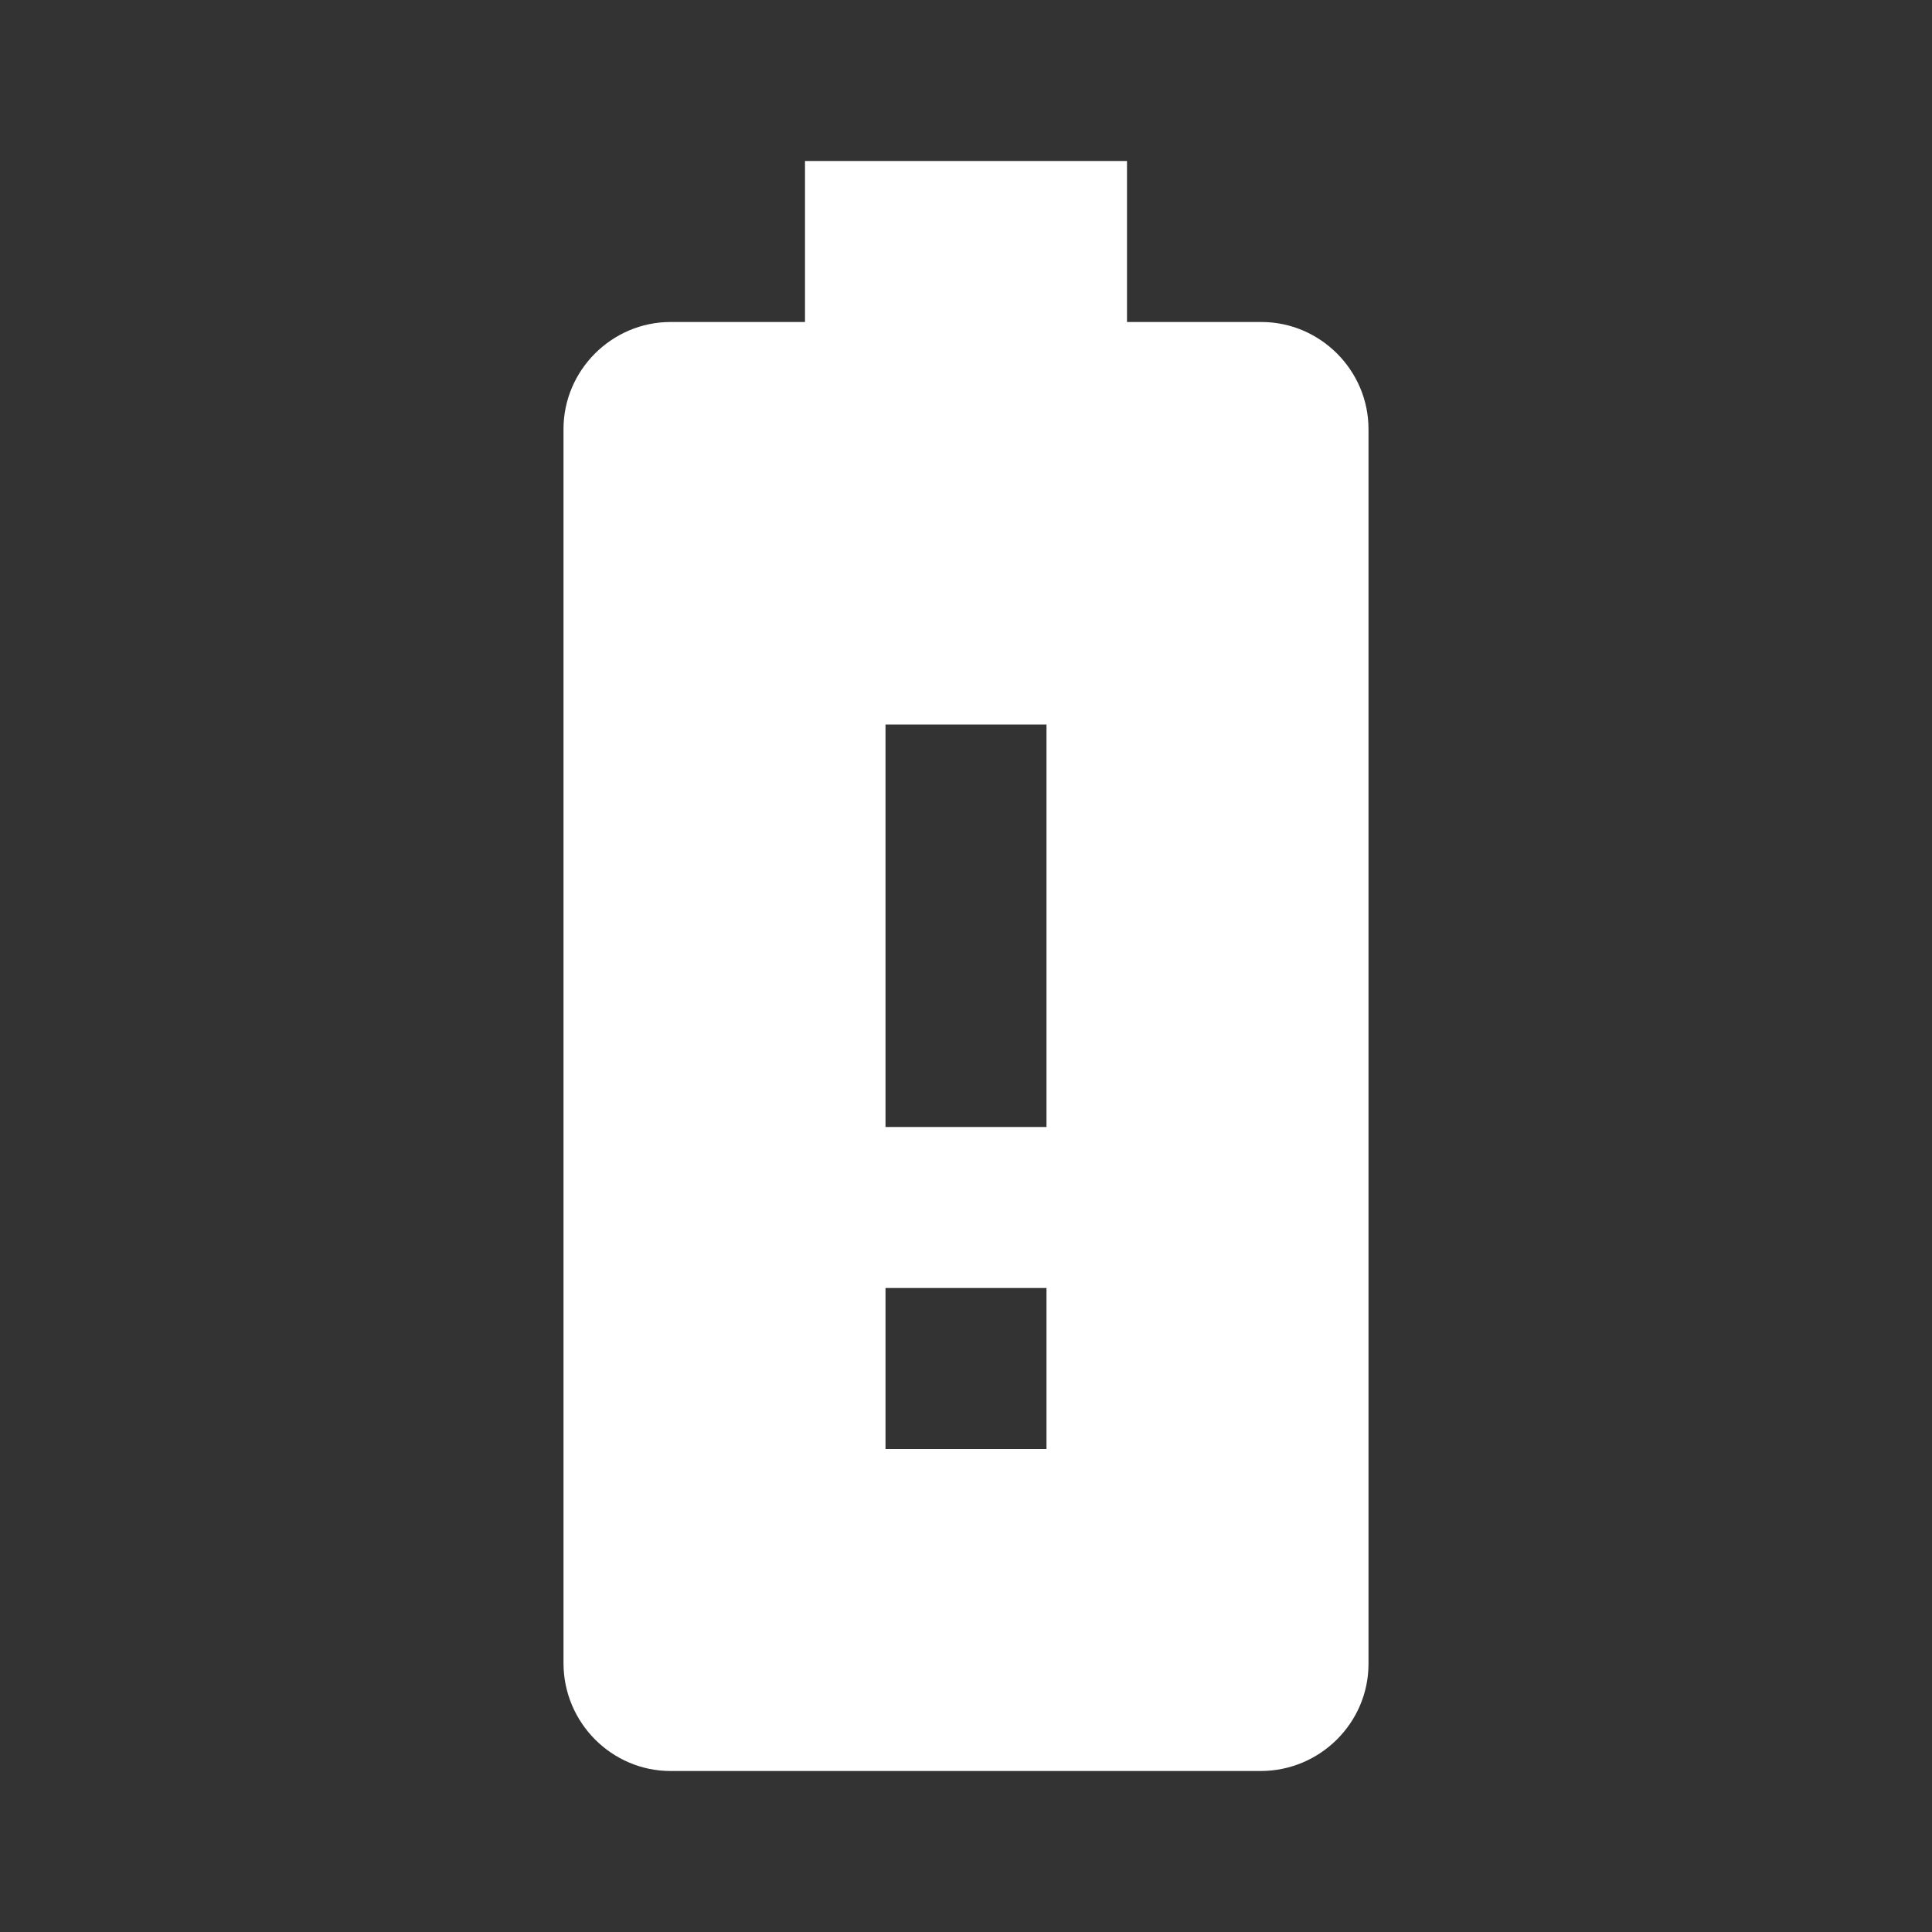 <svg width="30" height="30" viewBox="0 0 30 30" fill="none" xmlns="http://www.w3.org/2000/svg">
<rect x="0" y="0" width="30" height="30" fill="#333333" stroke="none"/>
<path fill-rule="evenodd" clip-rule="evenodd" d="M19.587 5H17.5V2.5H12.5V5H10.412C9.5 5 8.75 5.75 8.75 6.662V25.825C8.75 26.75 9.5 27.5 10.412 27.5H19.575C20.5 27.5 21.25 26.75 21.25 25.837V6.662C21.25 5.75 20.5 5 19.587 5ZM16.25 22.5H13.75V20H16.25V22.5ZM13.75 17.5H16.25V11.25H13.75V17.5Z" fill="white"/>
</svg>
